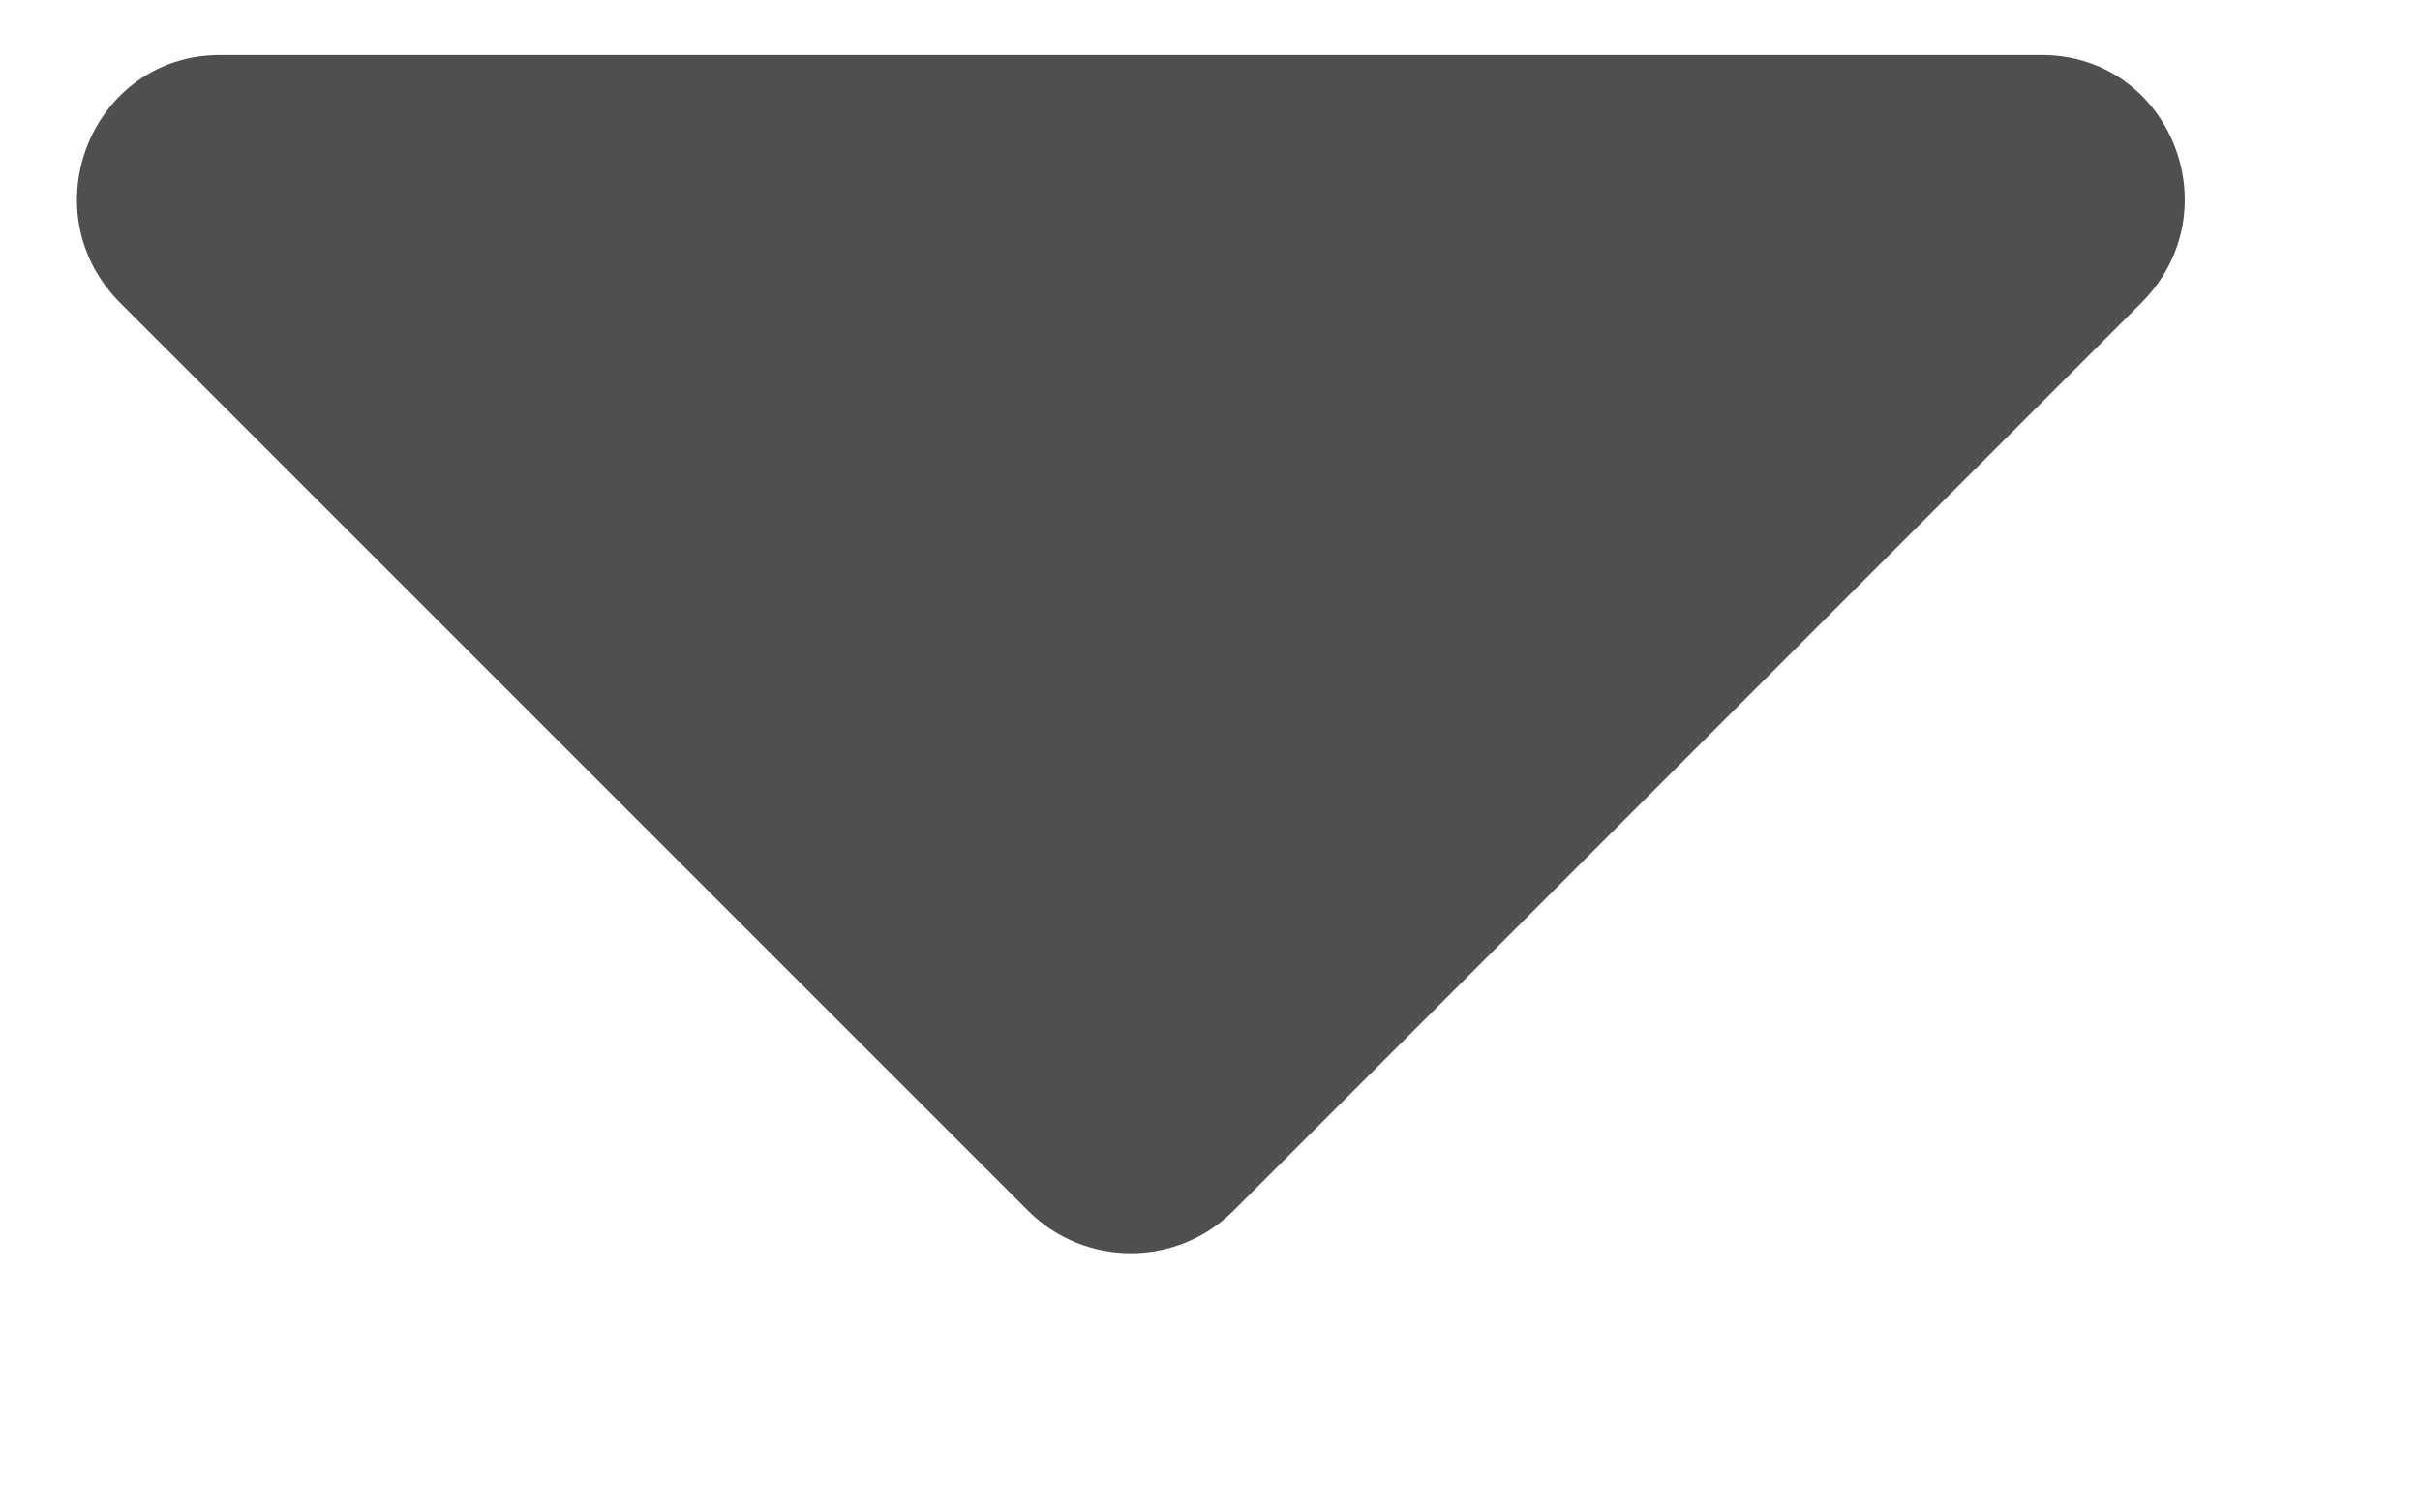 <svg width="8" height="5" viewBox="0 0 8 5" fill="none" xmlns="http://www.w3.org/2000/svg">
<path d="M0.727 0.182C0.305 0.182 0.094 0.697 0.398 1.002L3.398 4.002C3.586 4.19 3.891 4.19 4.078 4.002L7.078 1.002C7.383 0.697 7.172 0.182 6.75 0.182H0.727Z" fill="#4F4F4F"/>
</svg>
